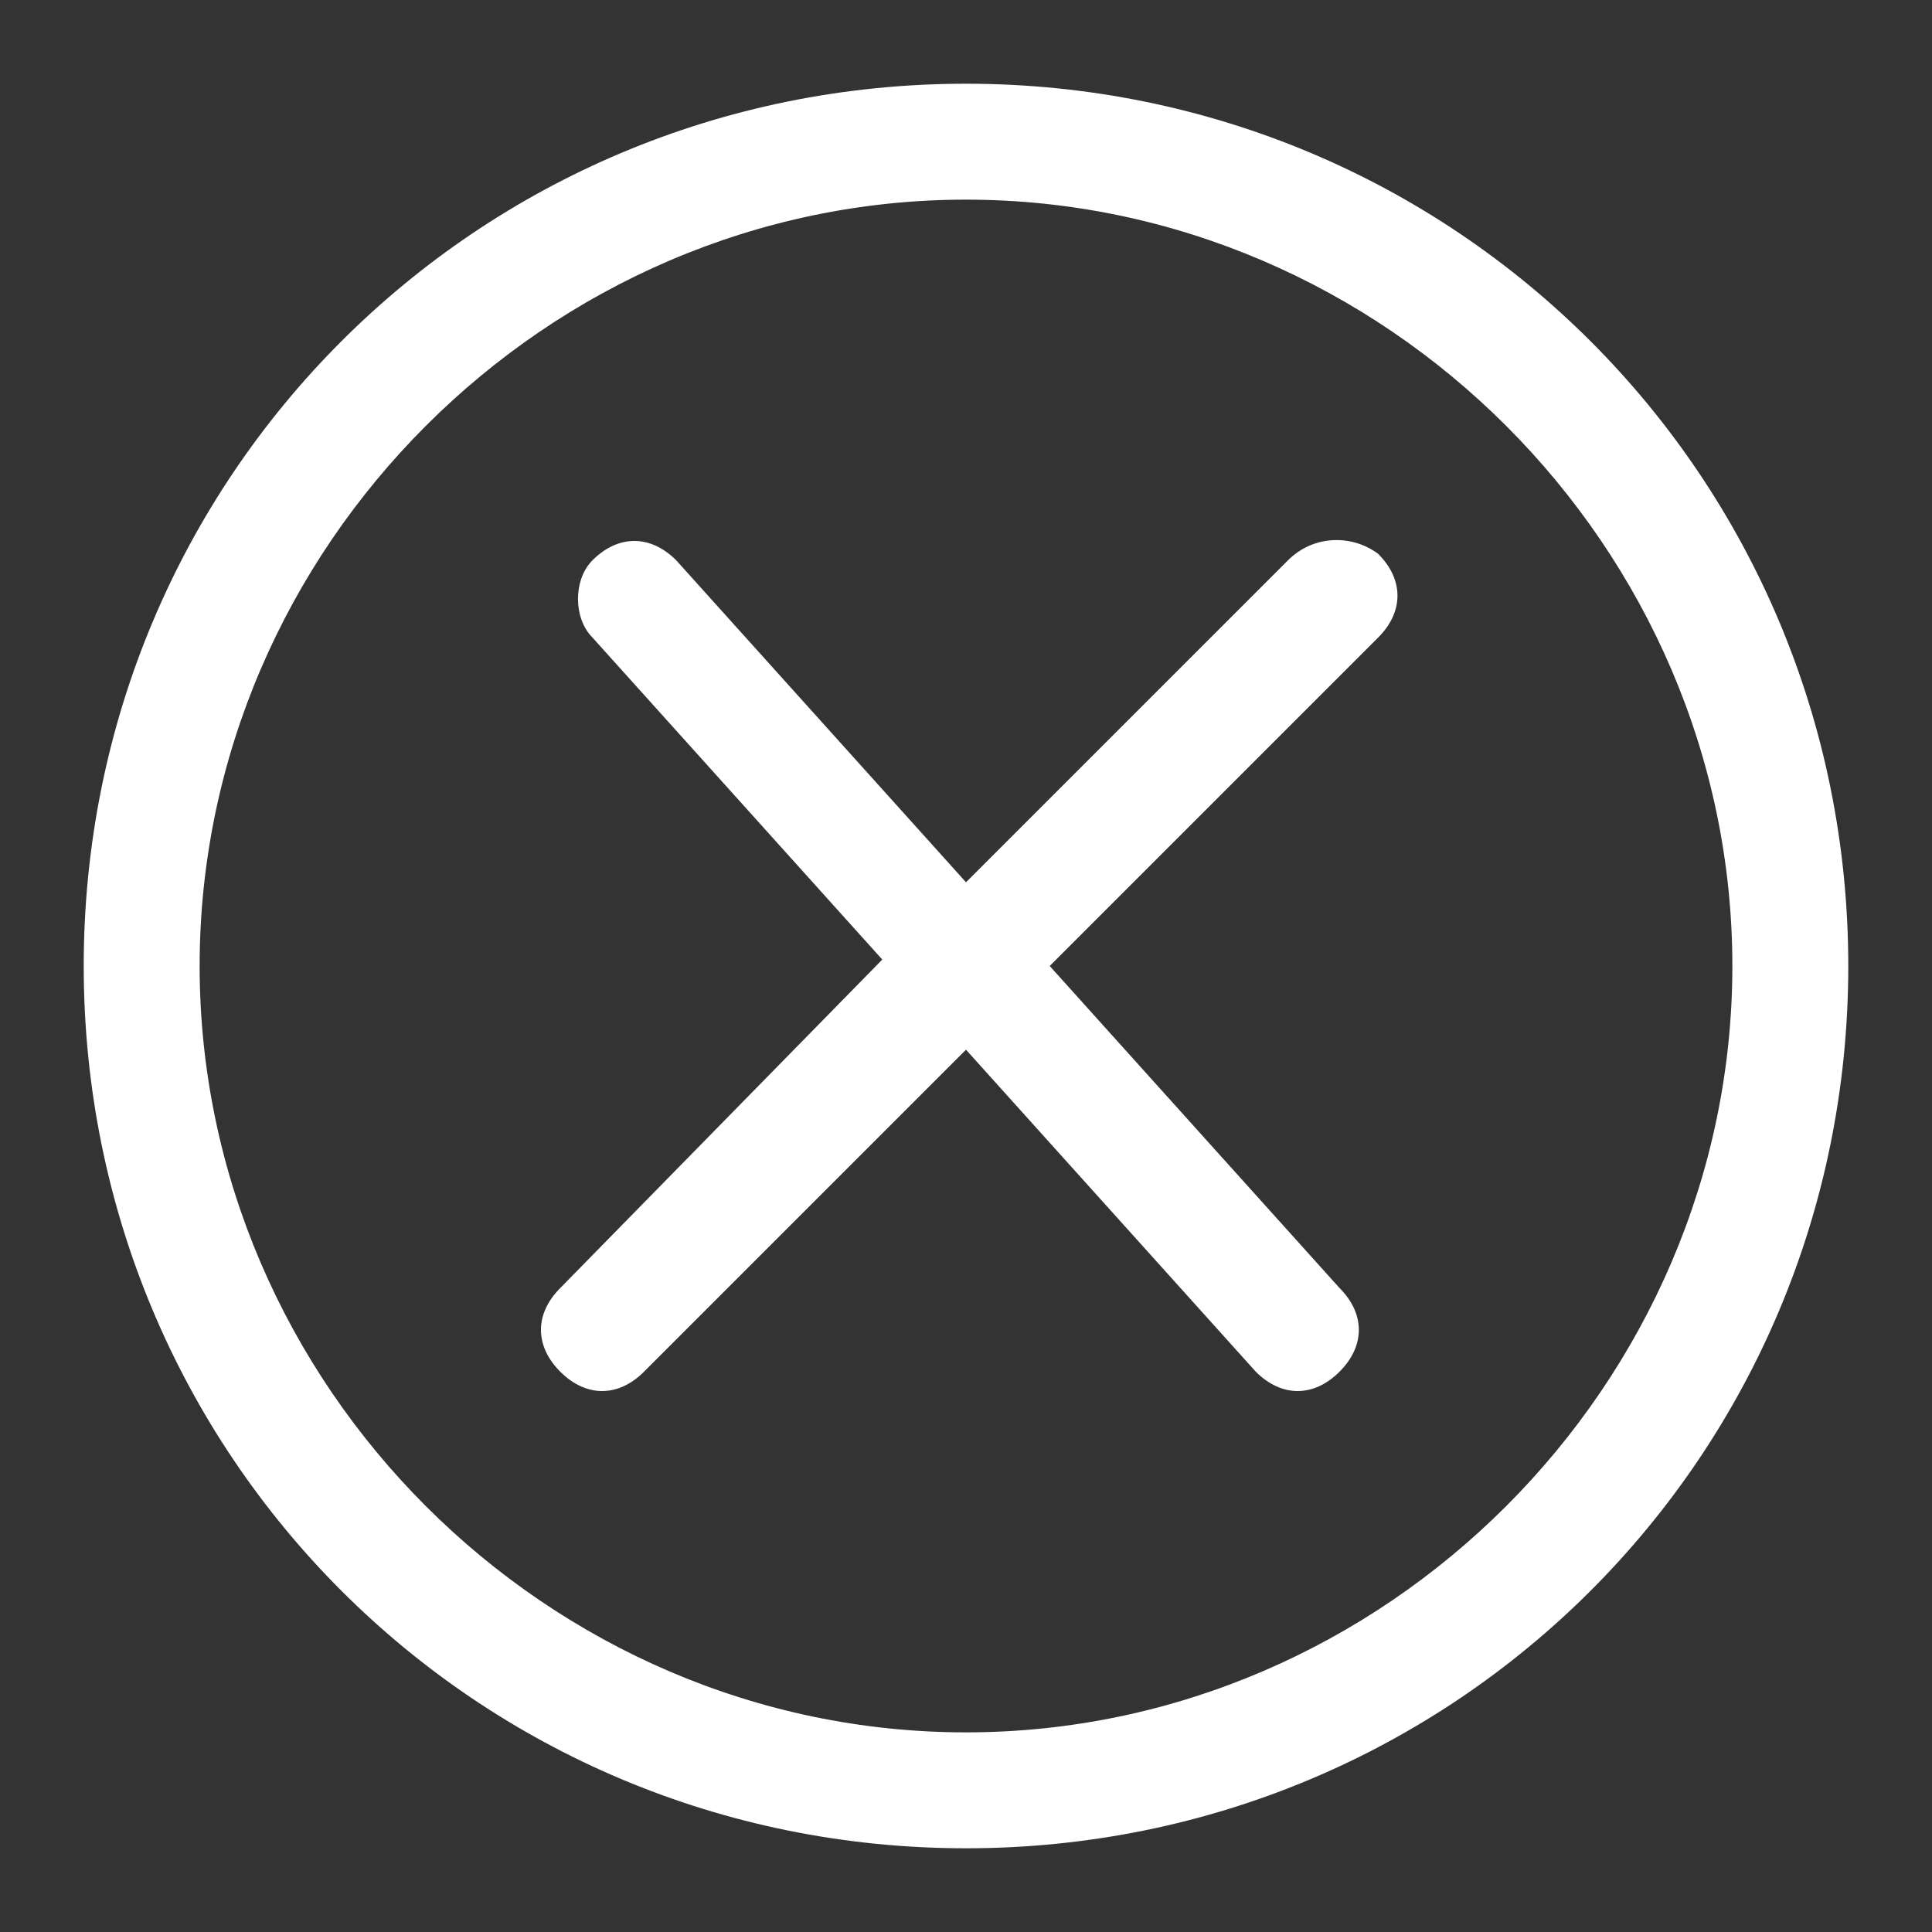 <?xml version="1.0" encoding="utf-8"?>
<!-- Generator: Adobe Illustrator 19.0.1, SVG Export Plug-In . SVG Version: 6.00 Build 0)  -->
<svg version="1.1" id="Layer_1" xmlns="http://www.w3.org/2000/svg" xmlns:xlink="http://www.w3.org/1999/xlink" x="0px" y="0px"
	 viewBox="0 0 30 30" style="enable-background:new 0 0 30 30;" xml:space="preserve">
<rect x="0" y="0" width="30" height="30" fill="#333333" stroke="none"/>
<style type="text/css">
	.st0{fill:#FFFFFF;}
</style>
<g>
	<g>
		<g>
			<g>
				<path class="st0" d="M15,1.3C7.4,1.3,1.3,7.4,1.3,15c0,7.6,6.1,13.7,13.7,13.7c7.6,0,13.7-6.1,13.7-13.7
					C28.7,7.4,22.6,1.3,15,1.3z M15,26.9C8.5,26.9,3.1,21.5,3.1,15S8.5,3.1,15,3.1S26.9,8.5,26.9,15S21.5,26.9,15,26.9z"/>
				<path class="st0" d="M20,8.7l-5,5l-4.5-5c-0.4-0.4-0.9-0.4-1.3,0C8.9,9,8.9,9.6,9.2,9.9l4.5,5L8.7,20c-0.4,0.4-0.4,0.9,0,1.3
					c0.4,0.4,0.9,0.4,1.3,0l5-5l4.5,5c0.4,0.4,0.9,0.4,1.3,0c0.4-0.4,0.4-0.9,0-1.3l-4.5-5l5.1-5.1c0.4-0.4,0.4-0.9,0-1.3
					C21,8.3,20.4,8.3,20,8.7z"/>
			</g>
		</g>
	</g>
</g>
</svg>
